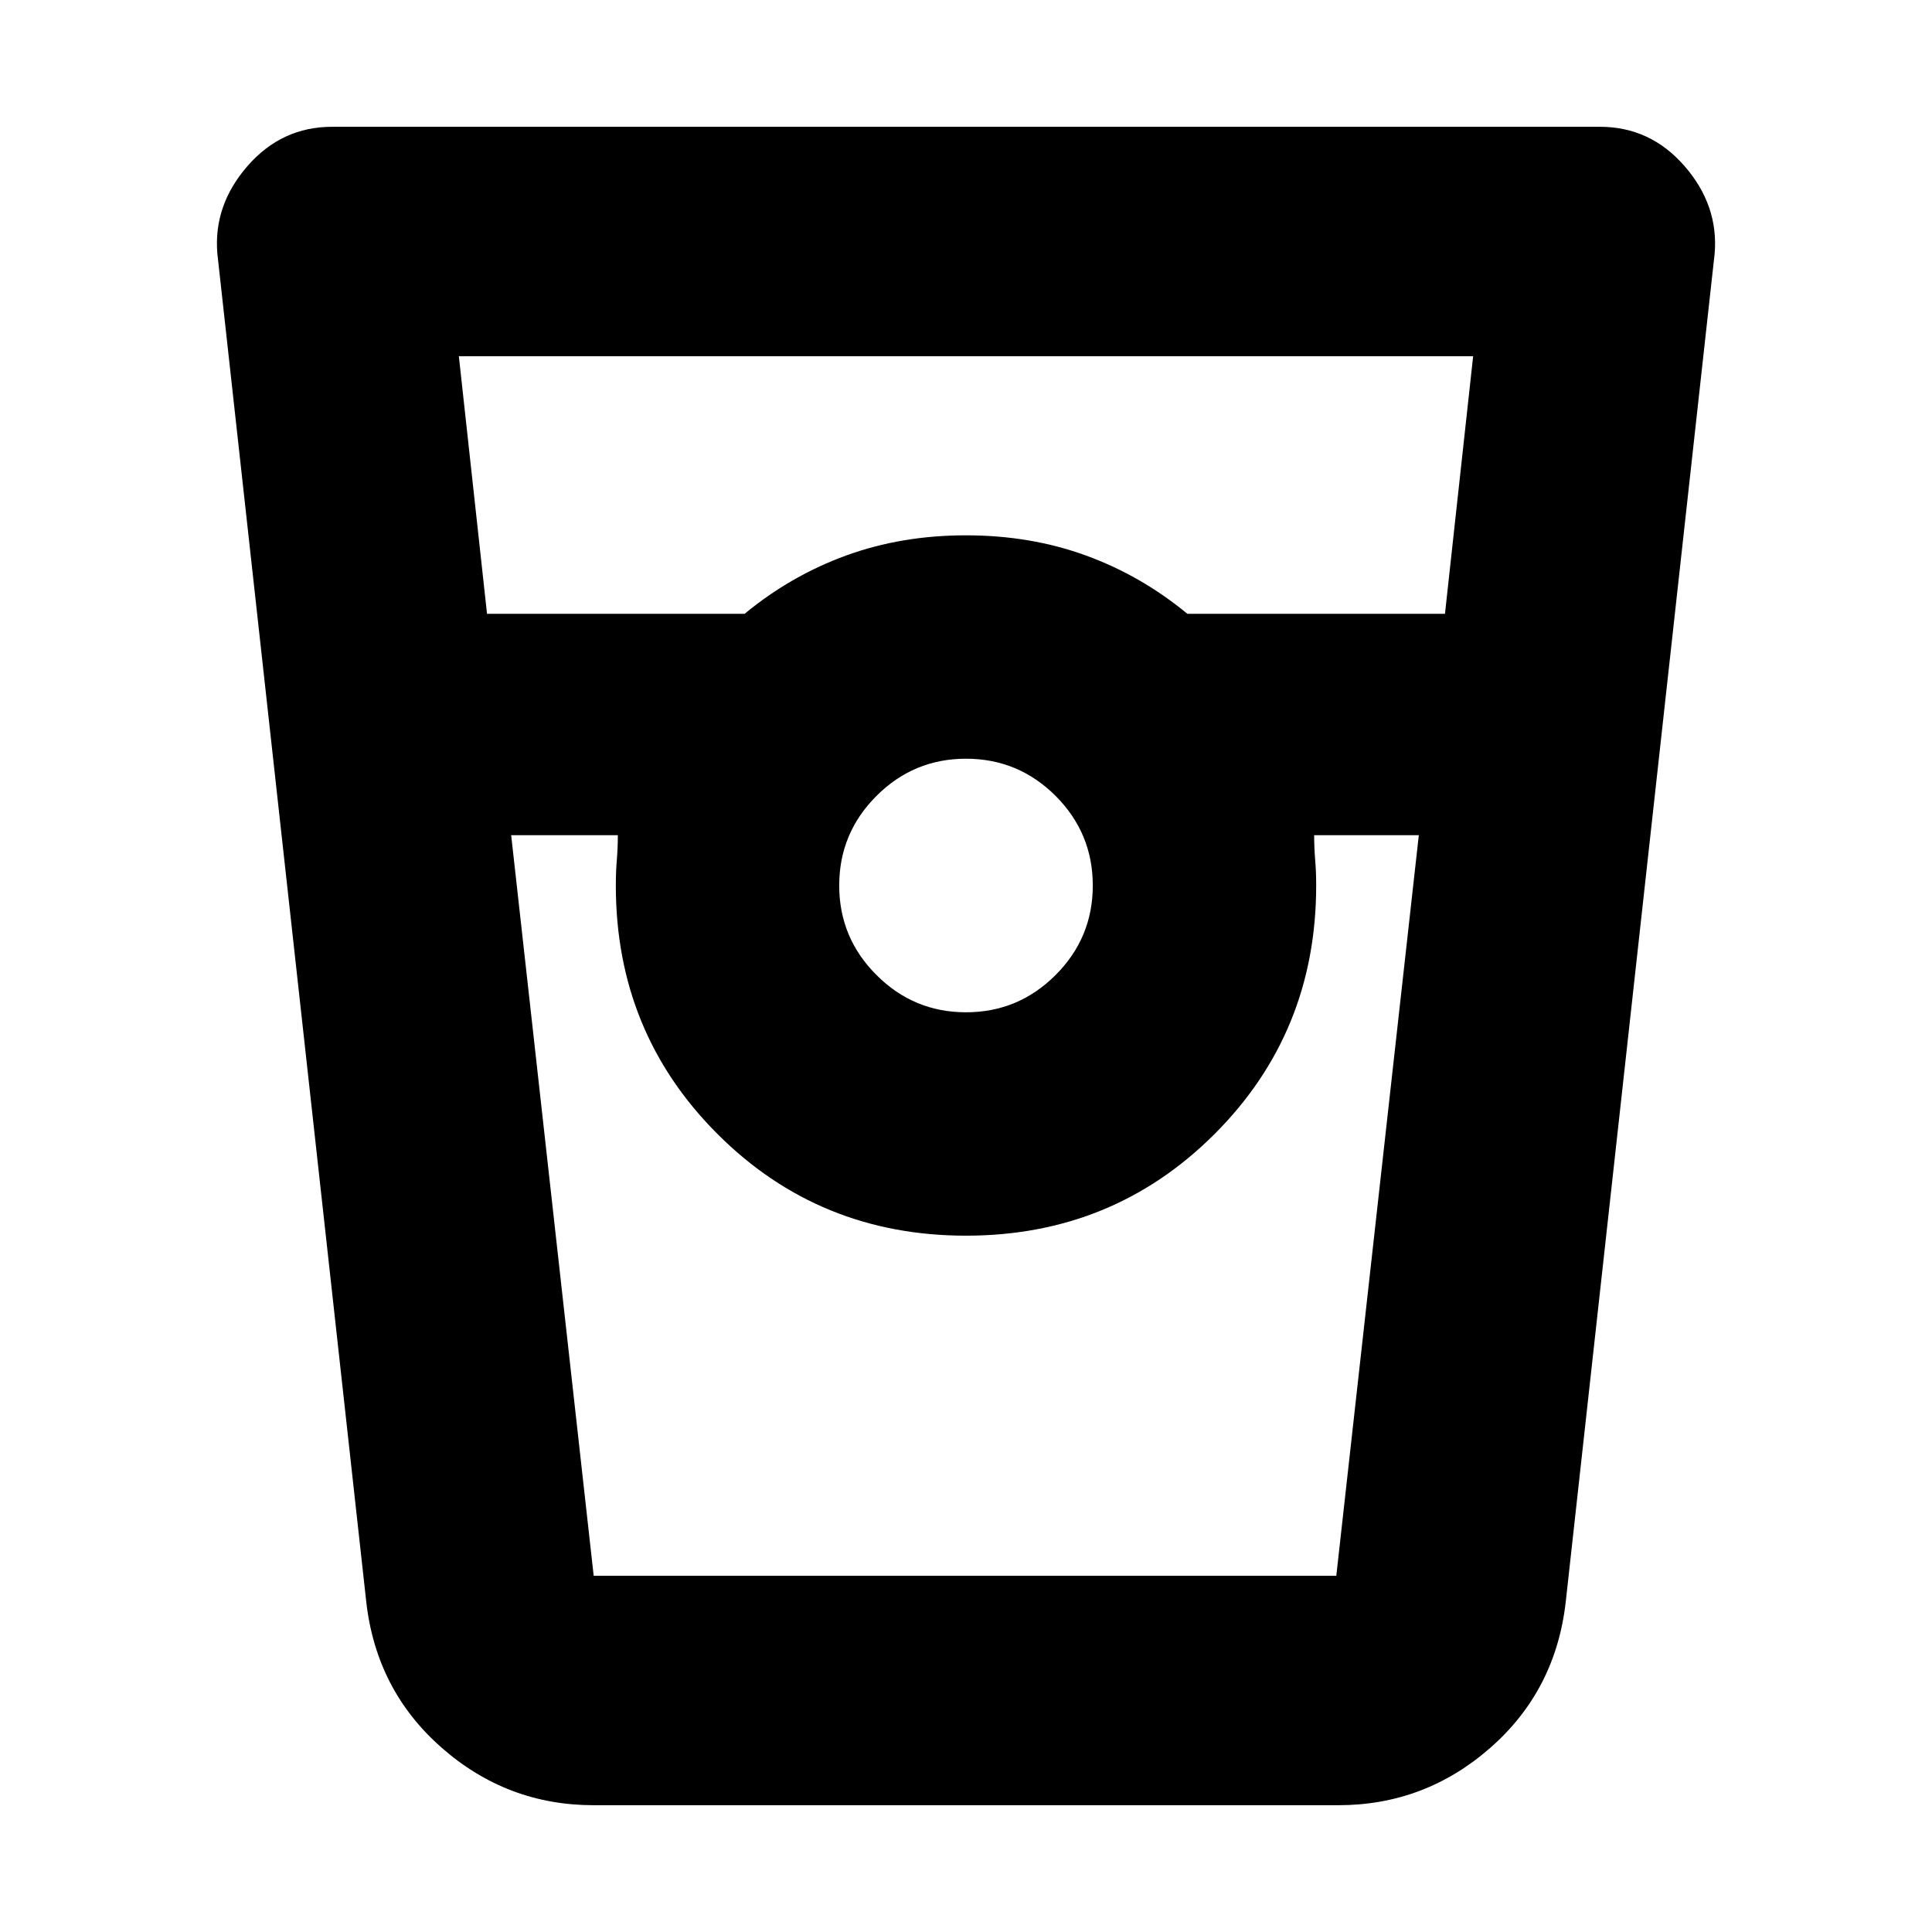 <svg xmlns="http://www.w3.org/2000/svg" height="24" width="24"><path d="M7.375 22.425q-1.075 0-1.887-.713Q4.675 21 4.55 19.9L2.7 3.15q-.05-.6.375-1.088.425-.487 1.05-.487h15.75q.625 0 1.05.487.425.488.375 1.088L19.45 19.9q-.125 1.1-.937 1.812-.813.713-1.888.713ZM6.05 7.625h3.2q.575-.475 1.263-.725.687-.25 1.487-.25t1.488.25q.687.25 1.262.725h3.2l.35-3.2H5.7Zm5.95 4.95q.65 0 1.113-.463.462-.462.462-1.112 0-.65-.462-1.113-.463-.462-1.113-.462-.65 0-1.112.462-.463.463-.463 1.113 0 .65.463 1.112.462.463 1.112.463Zm-5.65-2.2 1.025 9.2H16.6l1.025-9.2h-1.3q0 .15.012.3.013.15.013.325 0 1.825-1.262 3.087Q13.825 15.35 12 15.35q-1.825 0-3.087-1.263Q7.65 12.825 7.65 11q0-.175.013-.325.012-.15.012-.3Zm1.025 9.2h.3-.025 8.7-.025.3-9.25Z"/></svg>